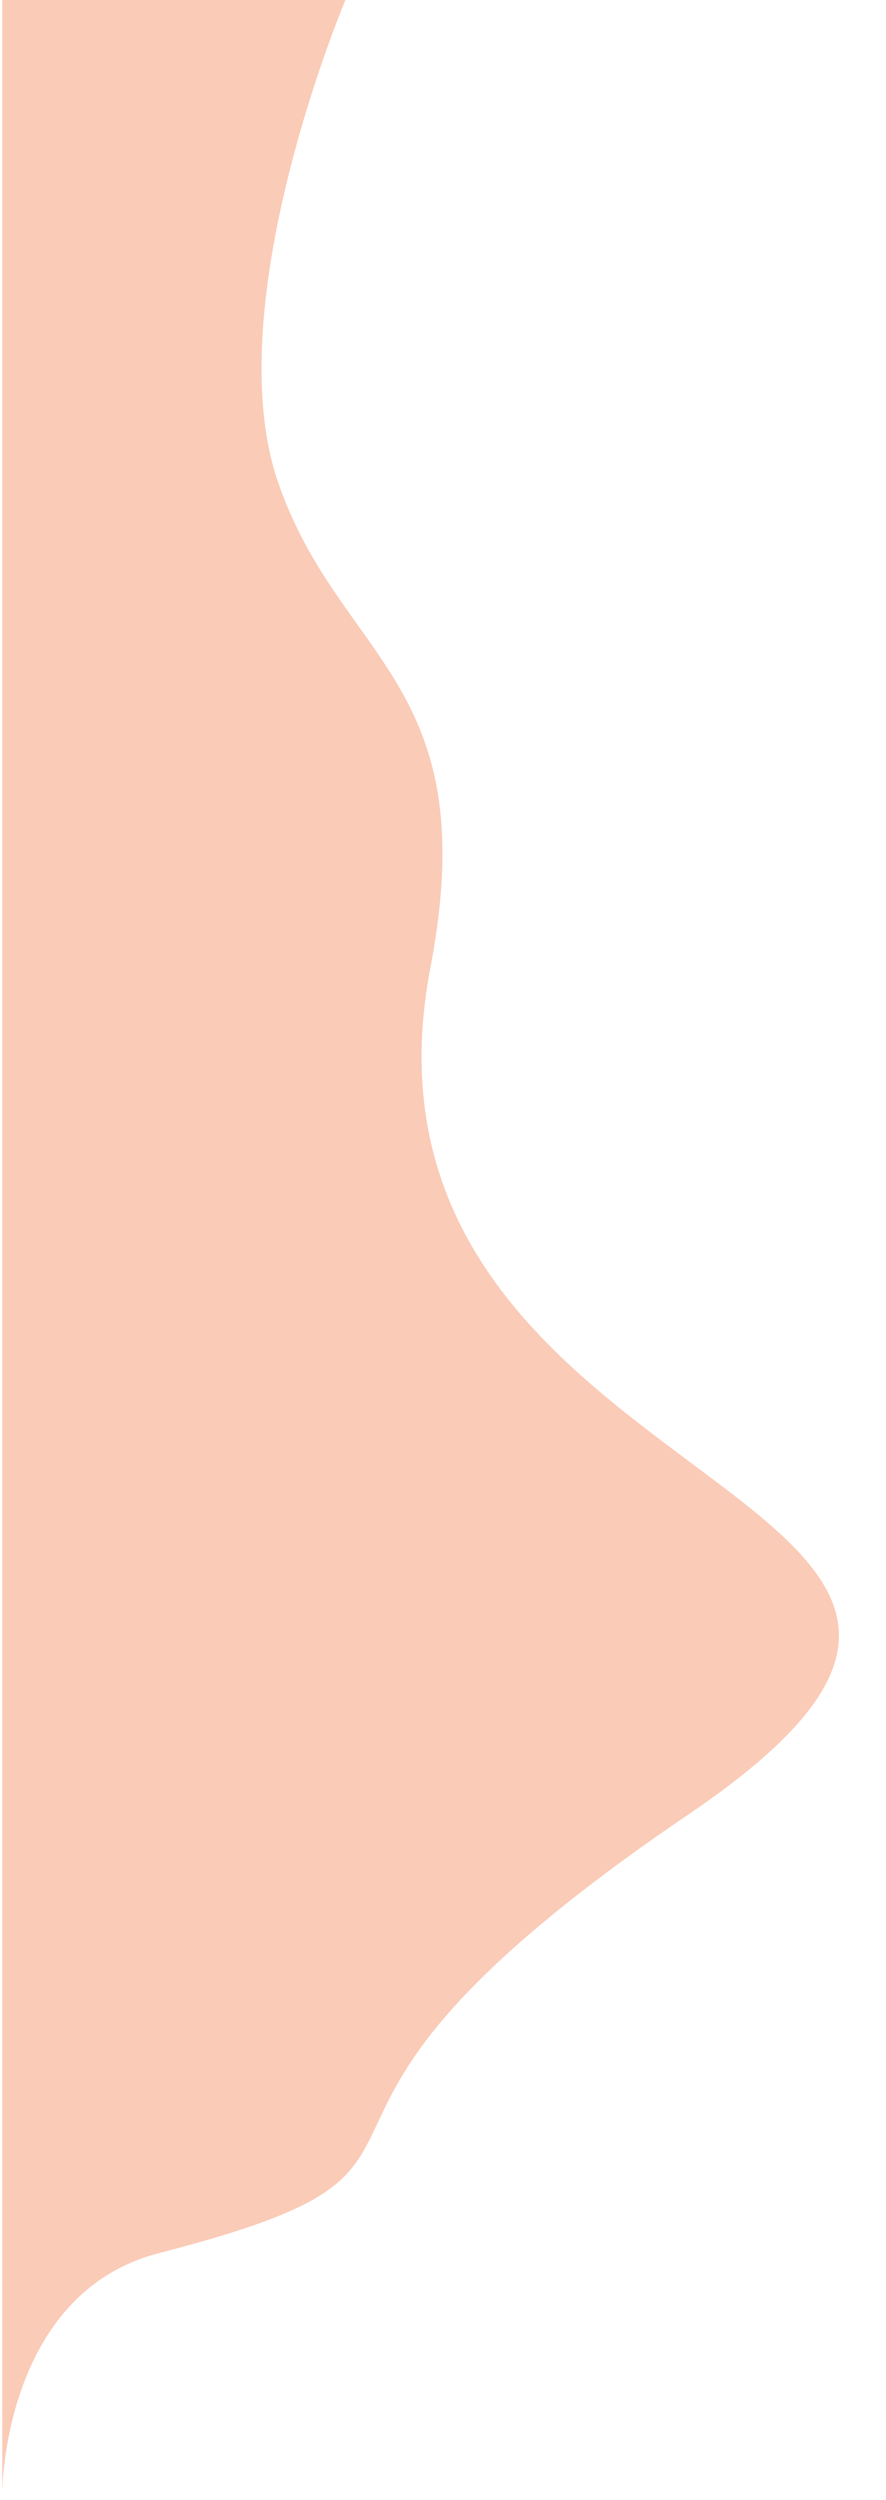 <?xml version="1.0" encoding="utf-8"?>
<!-- Generator: Adobe Illustrator 25.2.3, SVG Export Plug-In . SVG Version: 6.00 Build 0)  -->
<svg version="1.1" id="Ebene_1" xmlns="http://www.w3.org/2000/svg" xmlns:xlink="http://www.w3.org/1999/xlink" x="0px" y="0px"
	 viewBox="0 0 395 1114" style="enable-background:new 0 0 395 1114;" xml:space="preserve">
<style type="text/css">
	.st0{fill:#FACBB7;}
</style>
<g id="Ebene_1_1_">
</g>
<g id="Layer_1">
	<path class="st0" d="M154,0c0,0-57.4,135.5-30,215s92.2,89,67.9,216.1C145.8,672.3,522.3,662.5,307,808.5S231.9,962.6,71,1004
		c-70,18-70,107-70,107V0H154z"/>
</g>
</svg>
